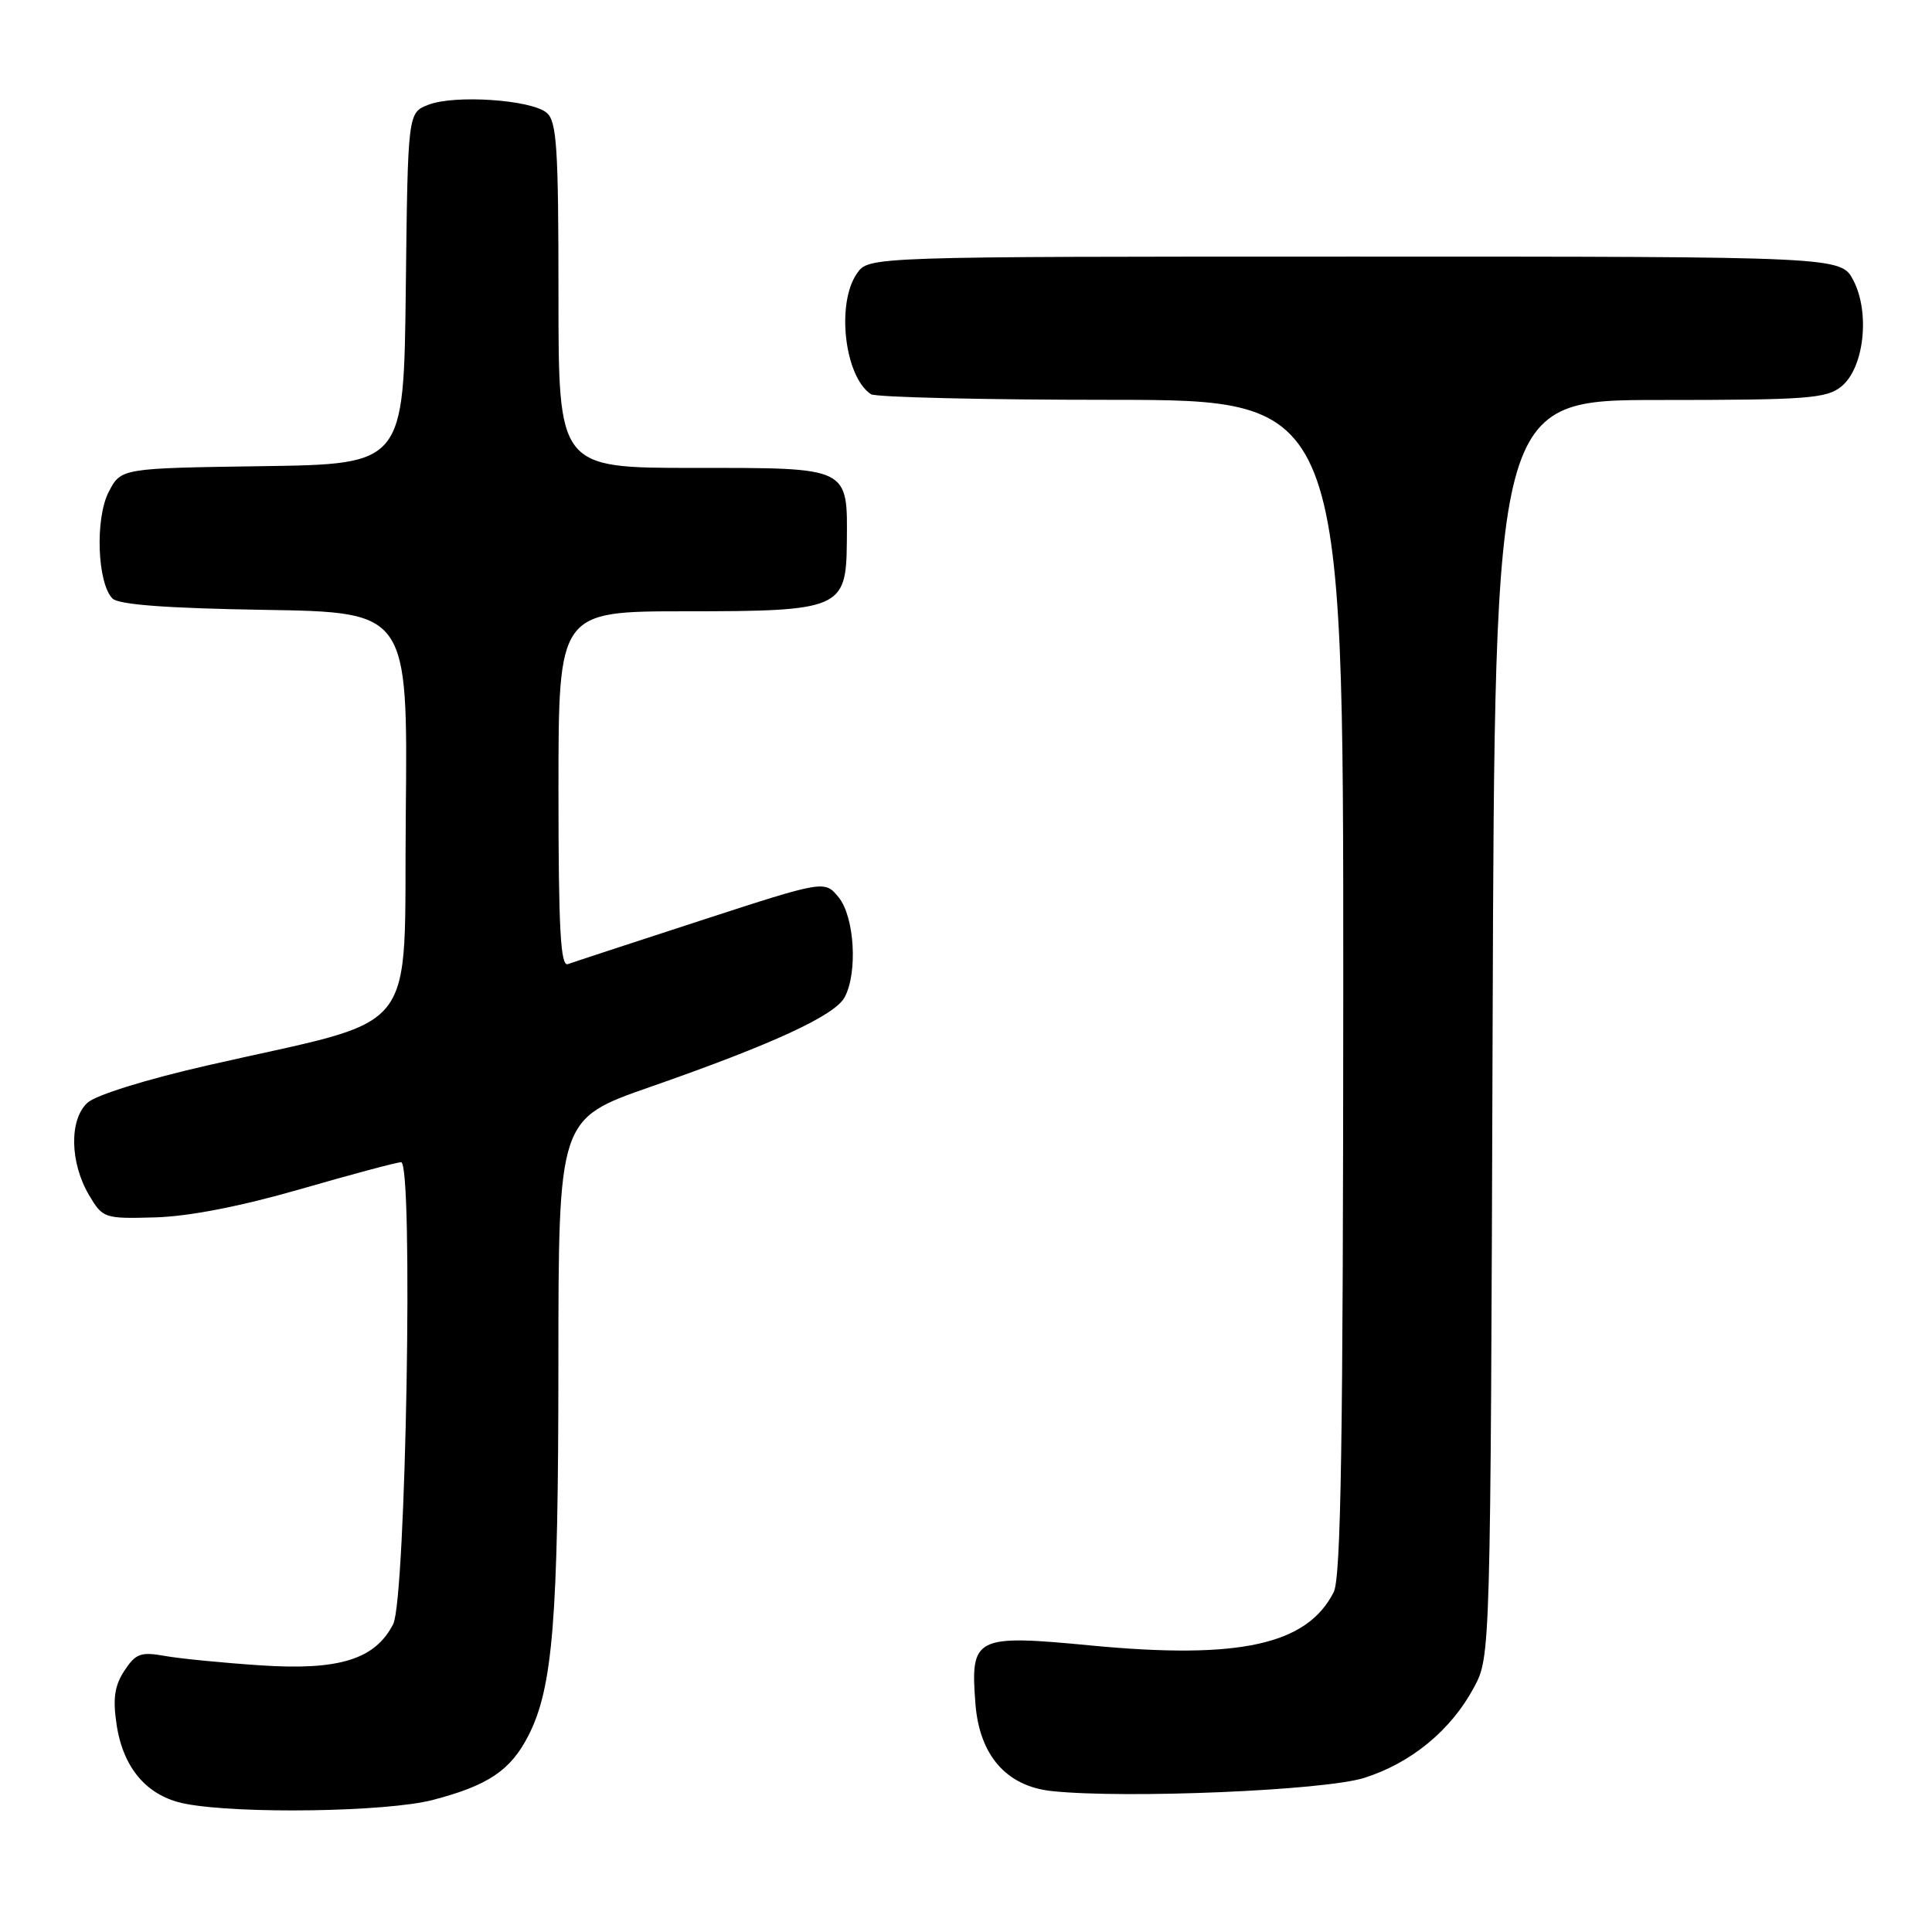 <?xml version="1.0" encoding="UTF-8" standalone="no"?>
<!DOCTYPE svg PUBLIC "-//W3C//DTD SVG 1.1//EN" "http://www.w3.org/Graphics/SVG/1.1/DTD/svg11.dtd" >
<svg xmlns="http://www.w3.org/2000/svg" xmlns:xlink="http://www.w3.org/1999/xlink" version="1.1" viewBox="0 0 256 256">
 <g >
 <path fill="currentColor"
d=" M 57.32 238.51 C 64.68 236.59 67.66 234.59 70.02 229.97 C 73.26 223.62 73.98 214.63 73.99 180.88 C 74.00 148.27 74.00 148.27 86.11 144.04 C 102.38 138.37 110.63 134.56 111.92 132.14 C 113.67 128.88 113.23 121.51 111.14 118.92 C 109.28 116.63 109.28 116.63 92.89 121.96 C 83.88 124.89 75.94 127.50 75.25 127.75 C 74.27 128.11 74.00 123.07 74.00 104.61 C 74.00 81.00 74.00 81.00 90.89 81.00 C 111.34 81.00 112.13 80.66 112.21 71.90 C 112.30 61.80 112.70 62.00 91.96 62.00 C 74.00 62.00 74.00 62.00 74.00 39.12 C 74.00 19.47 73.78 16.06 72.42 14.93 C 70.34 13.21 60.25 12.53 56.77 13.88 C 54.04 14.94 54.04 14.94 53.77 38.22 C 53.50 61.50 53.50 61.50 34.76 61.77 C 16.03 62.04 16.03 62.04 14.40 65.19 C 12.58 68.71 12.89 77.28 14.91 79.31 C 15.72 80.12 22.10 80.60 35.06 80.81 C 54.03 81.12 54.03 81.12 53.77 107.75 C 53.46 138.12 56.23 134.60 27.50 141.17 C 19.35 143.03 12.70 145.10 11.59 146.12 C 9.15 148.36 9.26 154.06 11.80 158.36 C 13.62 161.43 13.81 161.50 20.58 161.31 C 25.04 161.18 31.89 159.85 39.83 157.56 C 46.61 155.60 52.60 154.00 53.15 154.00 C 54.79 154.00 53.79 211.87 52.10 215.20 C 49.72 219.87 44.94 221.36 34.56 220.67 C 29.58 220.34 23.86 219.78 21.85 219.42 C 18.65 218.85 17.98 219.10 16.48 221.38 C 15.18 223.37 14.93 225.08 15.45 228.52 C 16.33 234.35 19.53 238.04 24.56 239.01 C 31.73 240.39 51.23 240.09 57.32 238.51 Z  M 180.76 235.58 C 187.00 233.61 192.28 229.25 195.31 223.59 C 197.50 219.50 197.50 219.50 197.78 136.25 C 198.06 53.00 198.06 53.00 219.92 53.00 C 239.43 53.00 242.02 52.81 243.99 51.21 C 246.99 48.78 247.82 41.48 245.59 37.17 C 243.95 34.00 243.95 34.00 179.53 34.00 C 115.11 34.00 115.11 34.00 113.56 36.22 C 110.78 40.18 111.90 49.90 115.40 52.23 C 116.00 52.64 130.34 52.98 147.25 52.98 C 178.00 53.00 178.00 53.00 177.99 130.75 C 177.97 190.94 177.69 209.06 176.72 210.97 C 173.19 217.94 164.24 219.91 144.61 218.04 C 129.17 216.56 128.56 216.87 129.25 225.77 C 129.79 232.62 133.37 236.70 139.39 237.33 C 149.18 238.36 175.52 237.25 180.76 235.58 Z "/>
</g>
</svg>